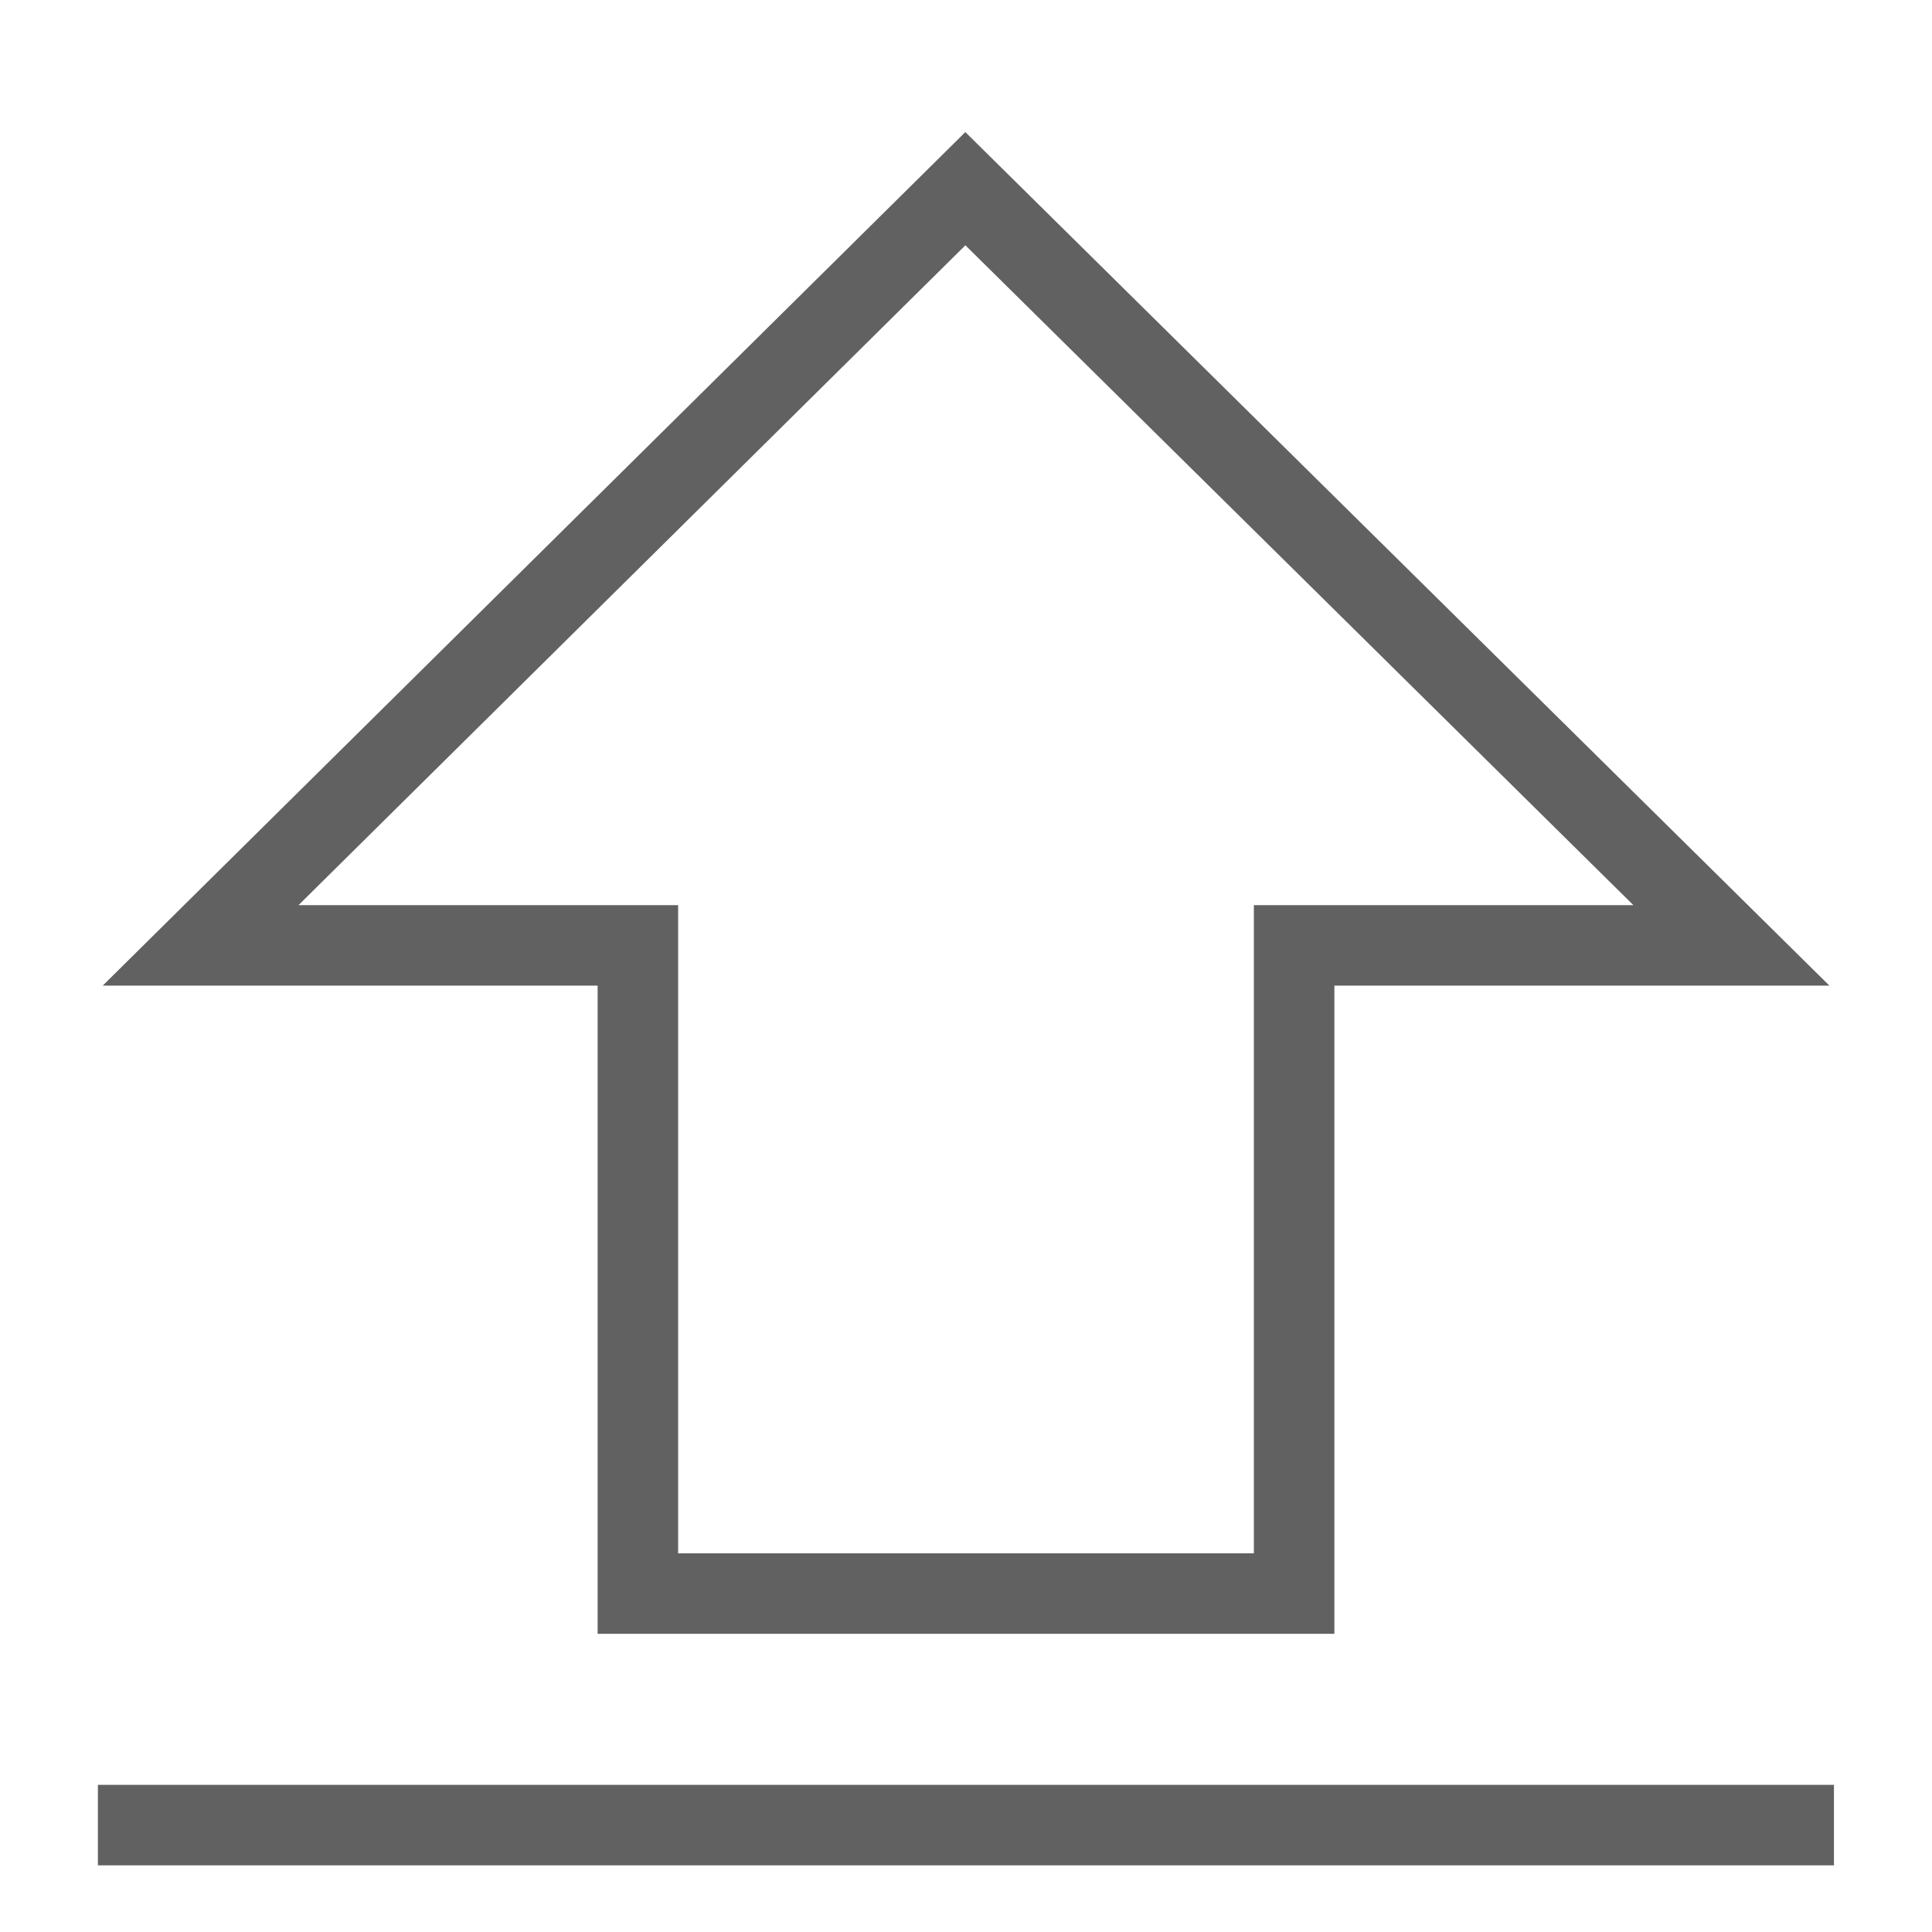 <svg xmlns="http://www.w3.org/2000/svg" width="12" height="12" viewBox="0 0 12 12">
  <g id="Group_3025" data-name="Group 3025" transform="translate(-890.969 -831.646)">
    <rect id="Rectangle_7101" data-name="Rectangle 7101" width="12" height="12" transform="translate(890.969 831.646)" fill="#e8e8e8" opacity="0"/>
    <path id="Icon_ionic-md-download" data-name="Icon ionic-md-download" d="M16.258,9.2H13.542v4.026H9.466V9.2H6.75L11.5,4.5Z" transform="translate(885.465 828.318)" fill="none" stroke="#616161" stroke-width="0.5"/>
    <line id="Line_856" data-name="Line 856" x2="10.783" transform="translate(891.577 842.982)" fill="none" stroke="#616161" stroke-width="0.5"/>
  </g>
</svg>
